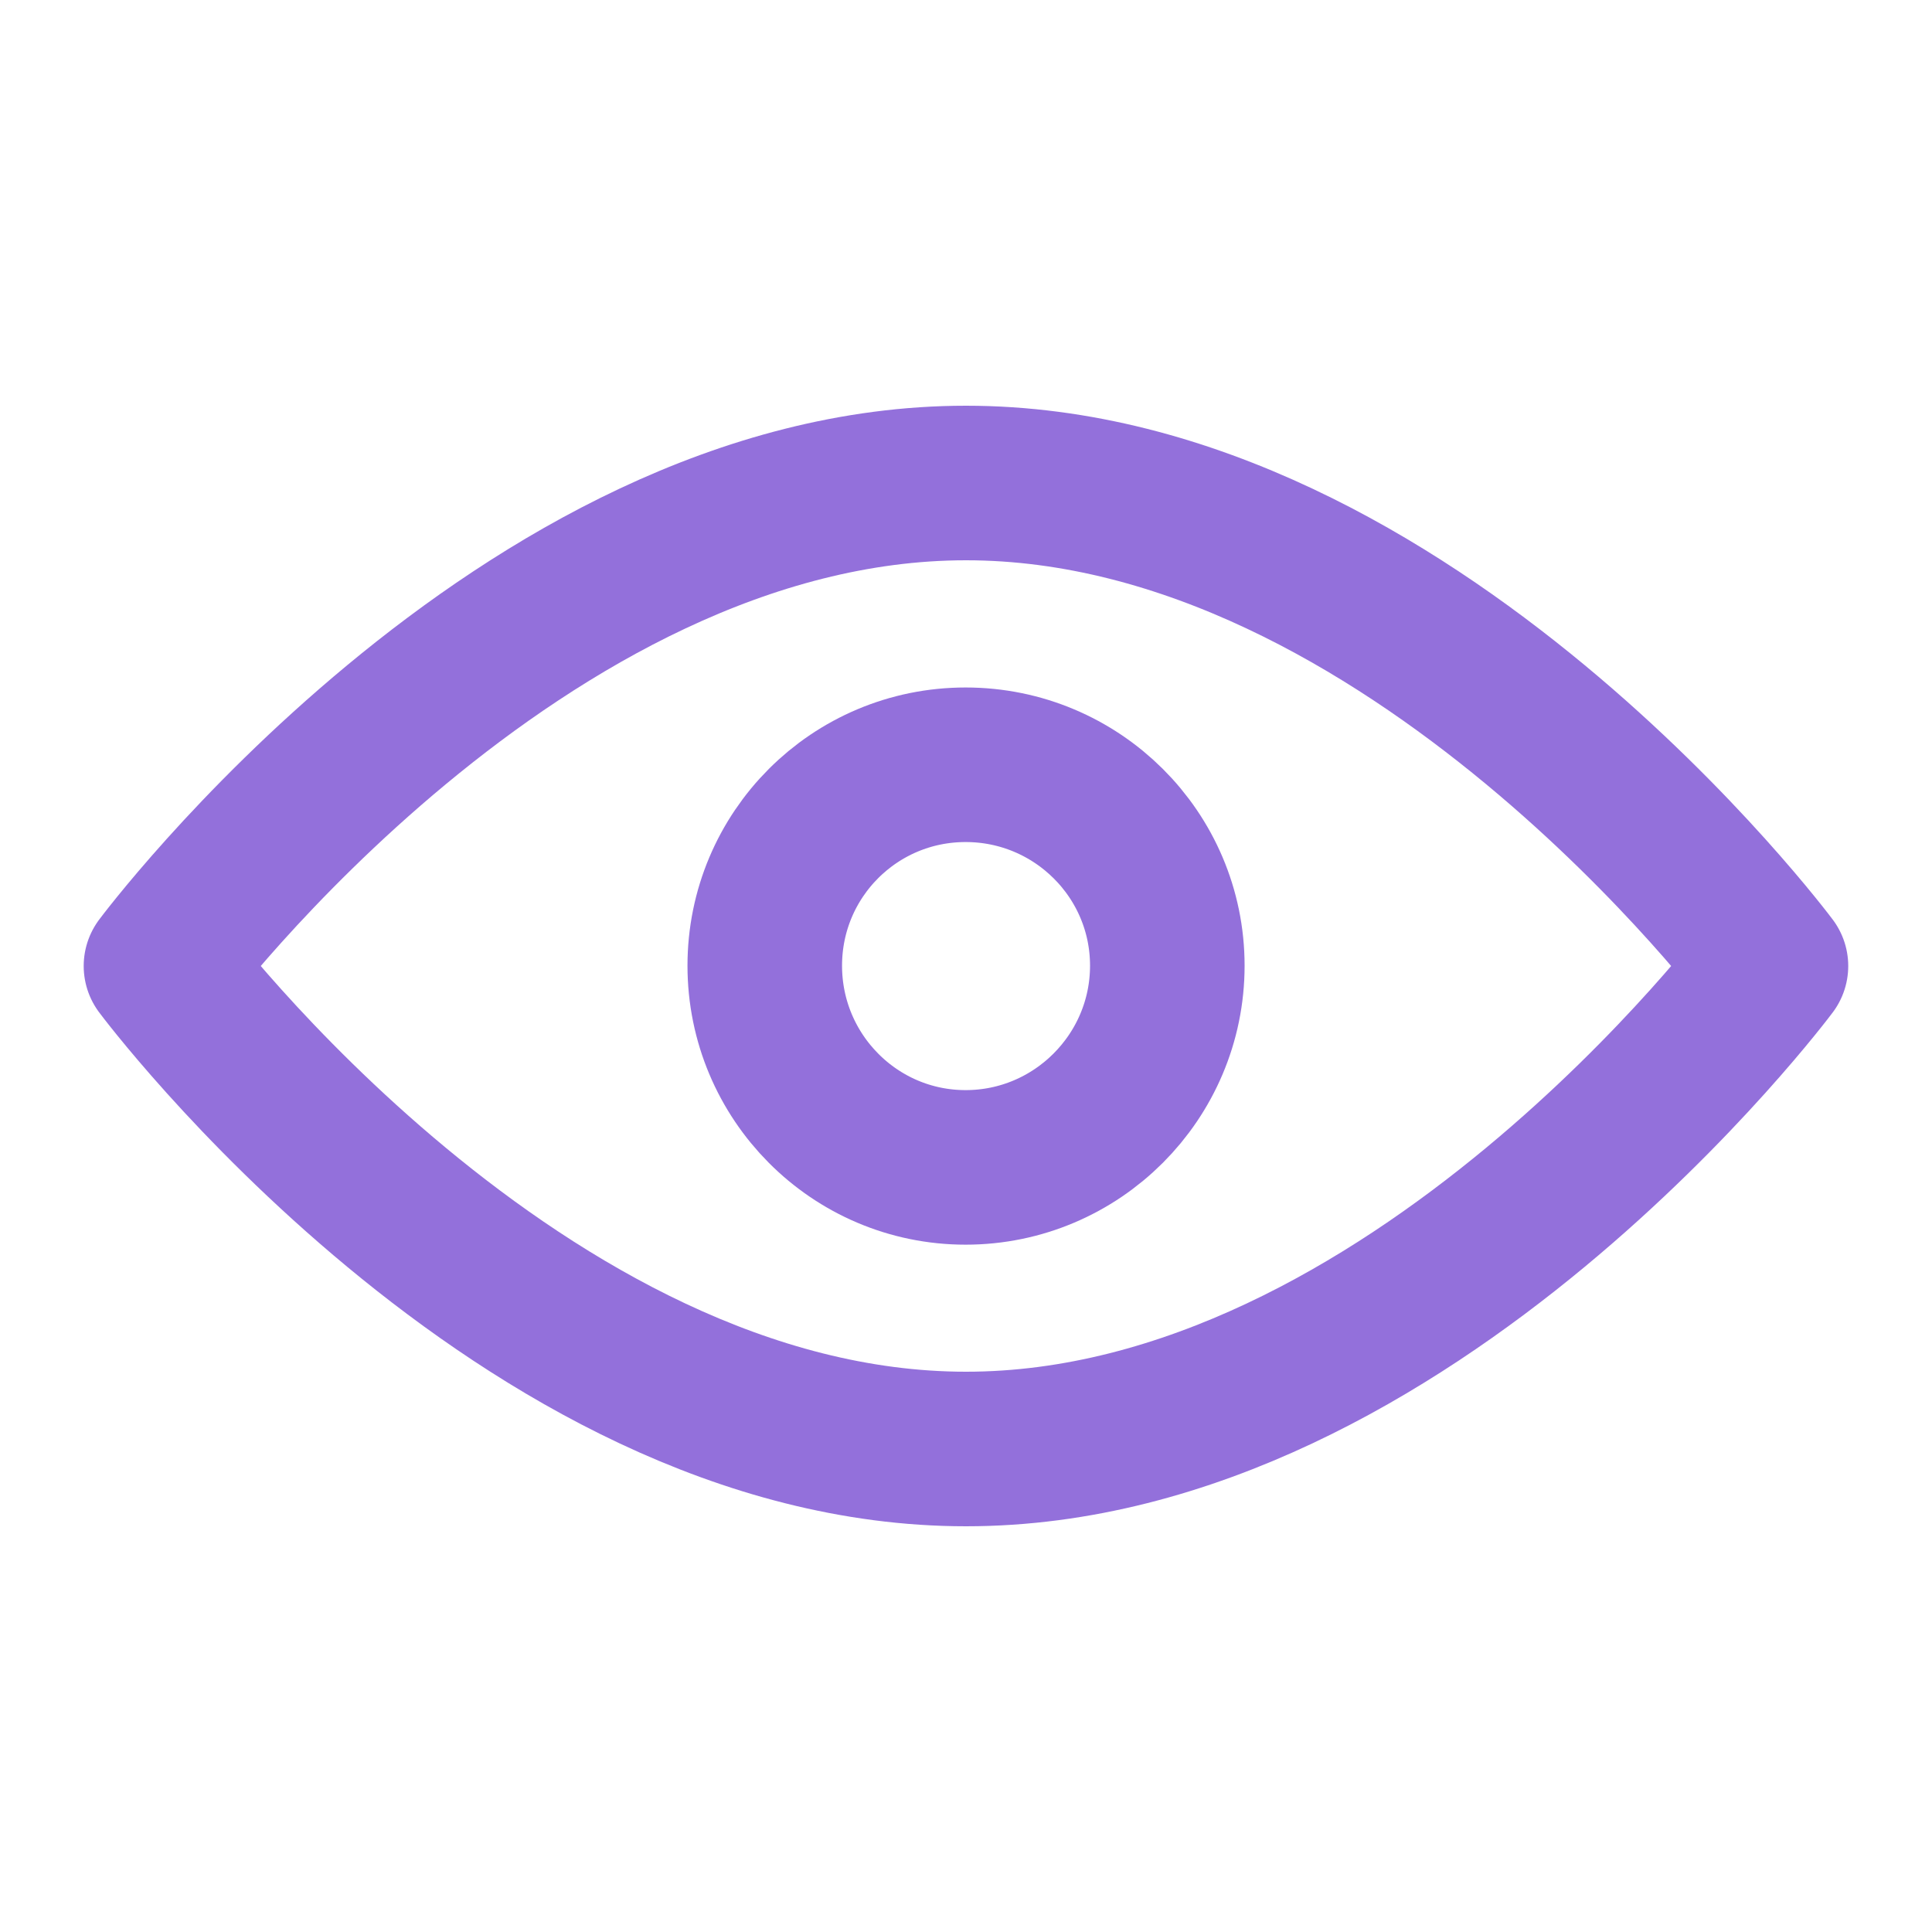 <svg xmlns="http://www.w3.org/2000/svg" xmlns:xlink="http://www.w3.org/1999/xlink" width="25" height="25" viewBox="0 0 25 25" fill="none">
<path d="M12.5 18.75C18.253 18.75 22.916 12.5 22.916 12.5C22.916 12.5 18.253 6.25 12.5 6.25C6.747 6.25 2.083 12.5 2.083 12.5C2.083 12.5 6.747 18.75 12.5 18.75Z" stroke="rgba(147, 112, 219, 1)" stroke-width="2" stroke-linejoin="round"  >
</path>
<path d="M12.495 15.106C13.934 15.106 15.105 13.934 15.105 12.496C15.105 11.058 13.934 9.896 12.495 9.896C11.057 9.896 9.896 11.058 9.896 12.496C9.896 13.934 11.057 15.106 12.495 15.106Z" stroke="rgba(147, 112, 219, 1)" stroke-width="2" stroke-linejoin="round"  >
</path>
</svg>
